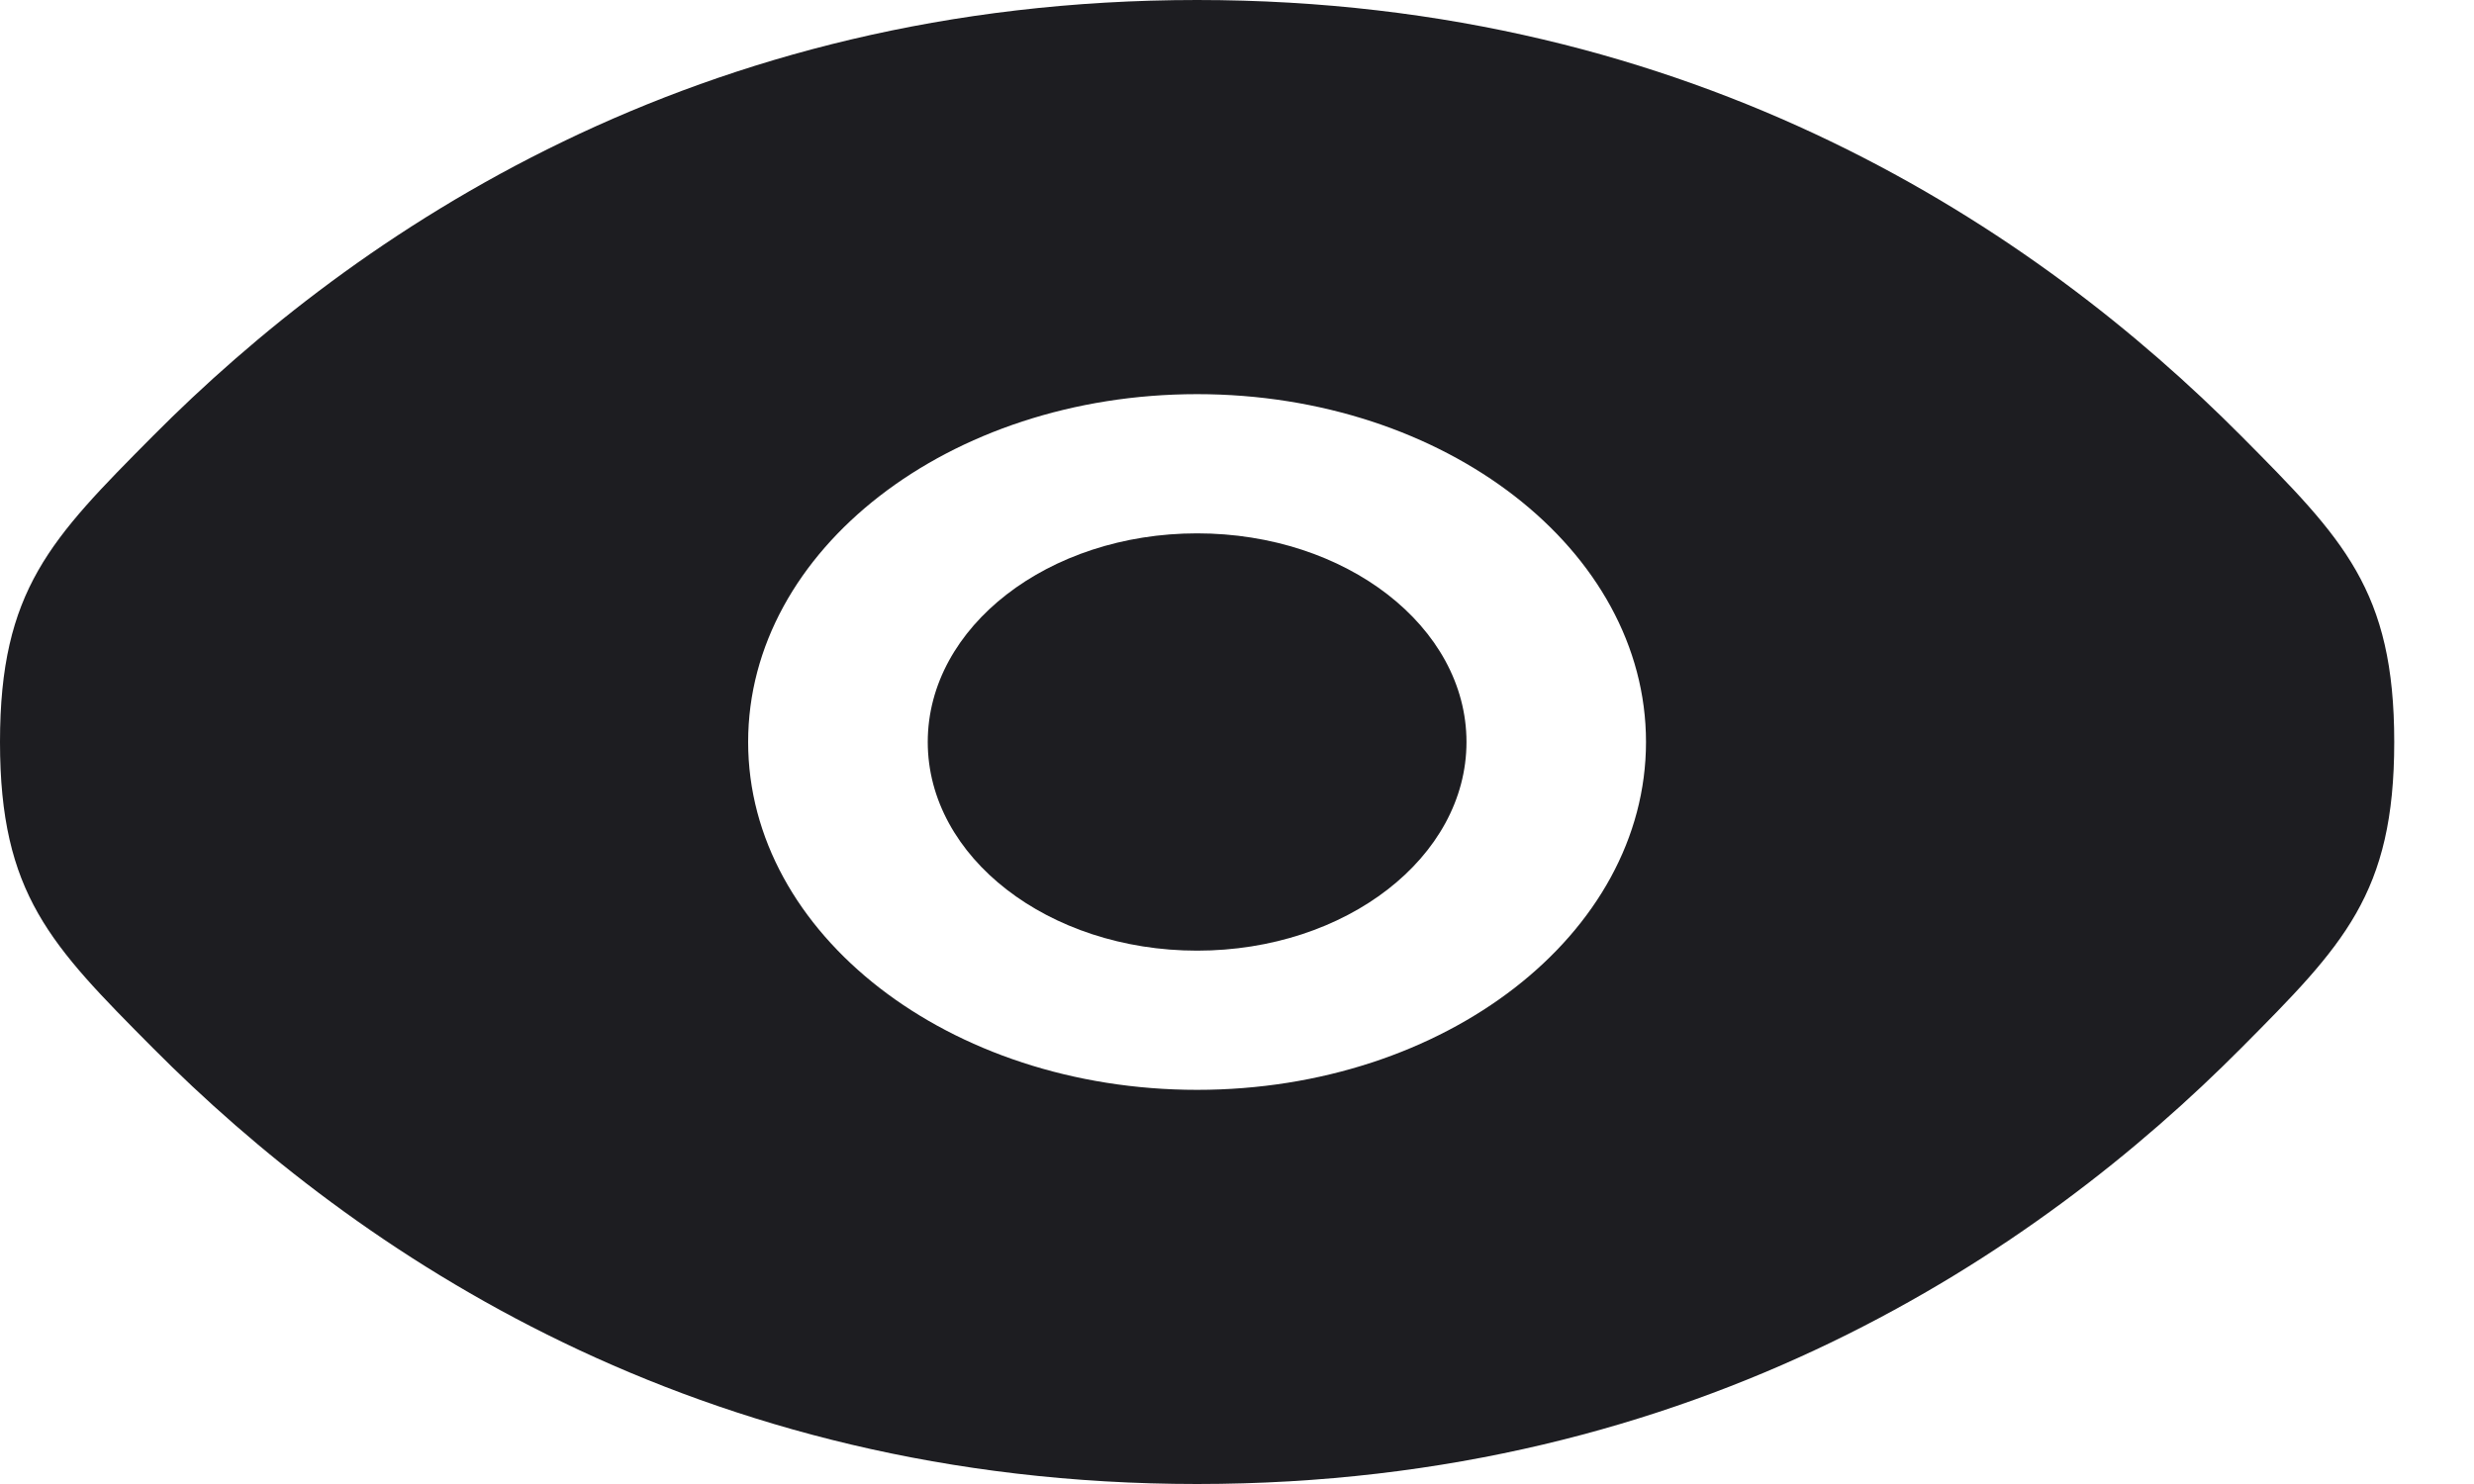 <svg width="25" height="15" viewBox="0 0 25 15" fill="none" xmlns="http://www.w3.org/2000/svg">
<path d="M9.375 7.5C9.375 6.335 10.594 5.391 12.097 5.391C13.6 5.391 14.819 6.335 14.819 7.5C14.819 8.665 13.6 9.609 12.097 9.609C10.594 9.609 9.375 8.665 9.375 7.5Z" fill="#1D1D21"/>
<path fill-rule="evenodd" clip-rule="evenodd" d="M0 7.5C0 9.037 0.514 9.555 1.542 10.59C3.595 12.657 7.038 15 12.097 15C17.155 15 20.598 12.657 22.651 10.59C23.679 9.555 24.194 9.037 24.194 7.5C24.194 5.963 23.679 5.446 22.651 4.41C20.598 2.343 17.155 0 12.097 0C7.038 0 3.595 2.343 1.542 4.41C0.514 5.446 0 5.963 0 7.5ZM12.097 3.984C9.591 3.984 7.56 5.558 7.56 7.5C7.56 9.442 9.591 11.016 12.097 11.016C14.602 11.016 16.633 9.442 16.633 7.5C16.633 5.558 14.602 3.984 12.097 3.984Z" fill="#1D1D21"/>
</svg>
